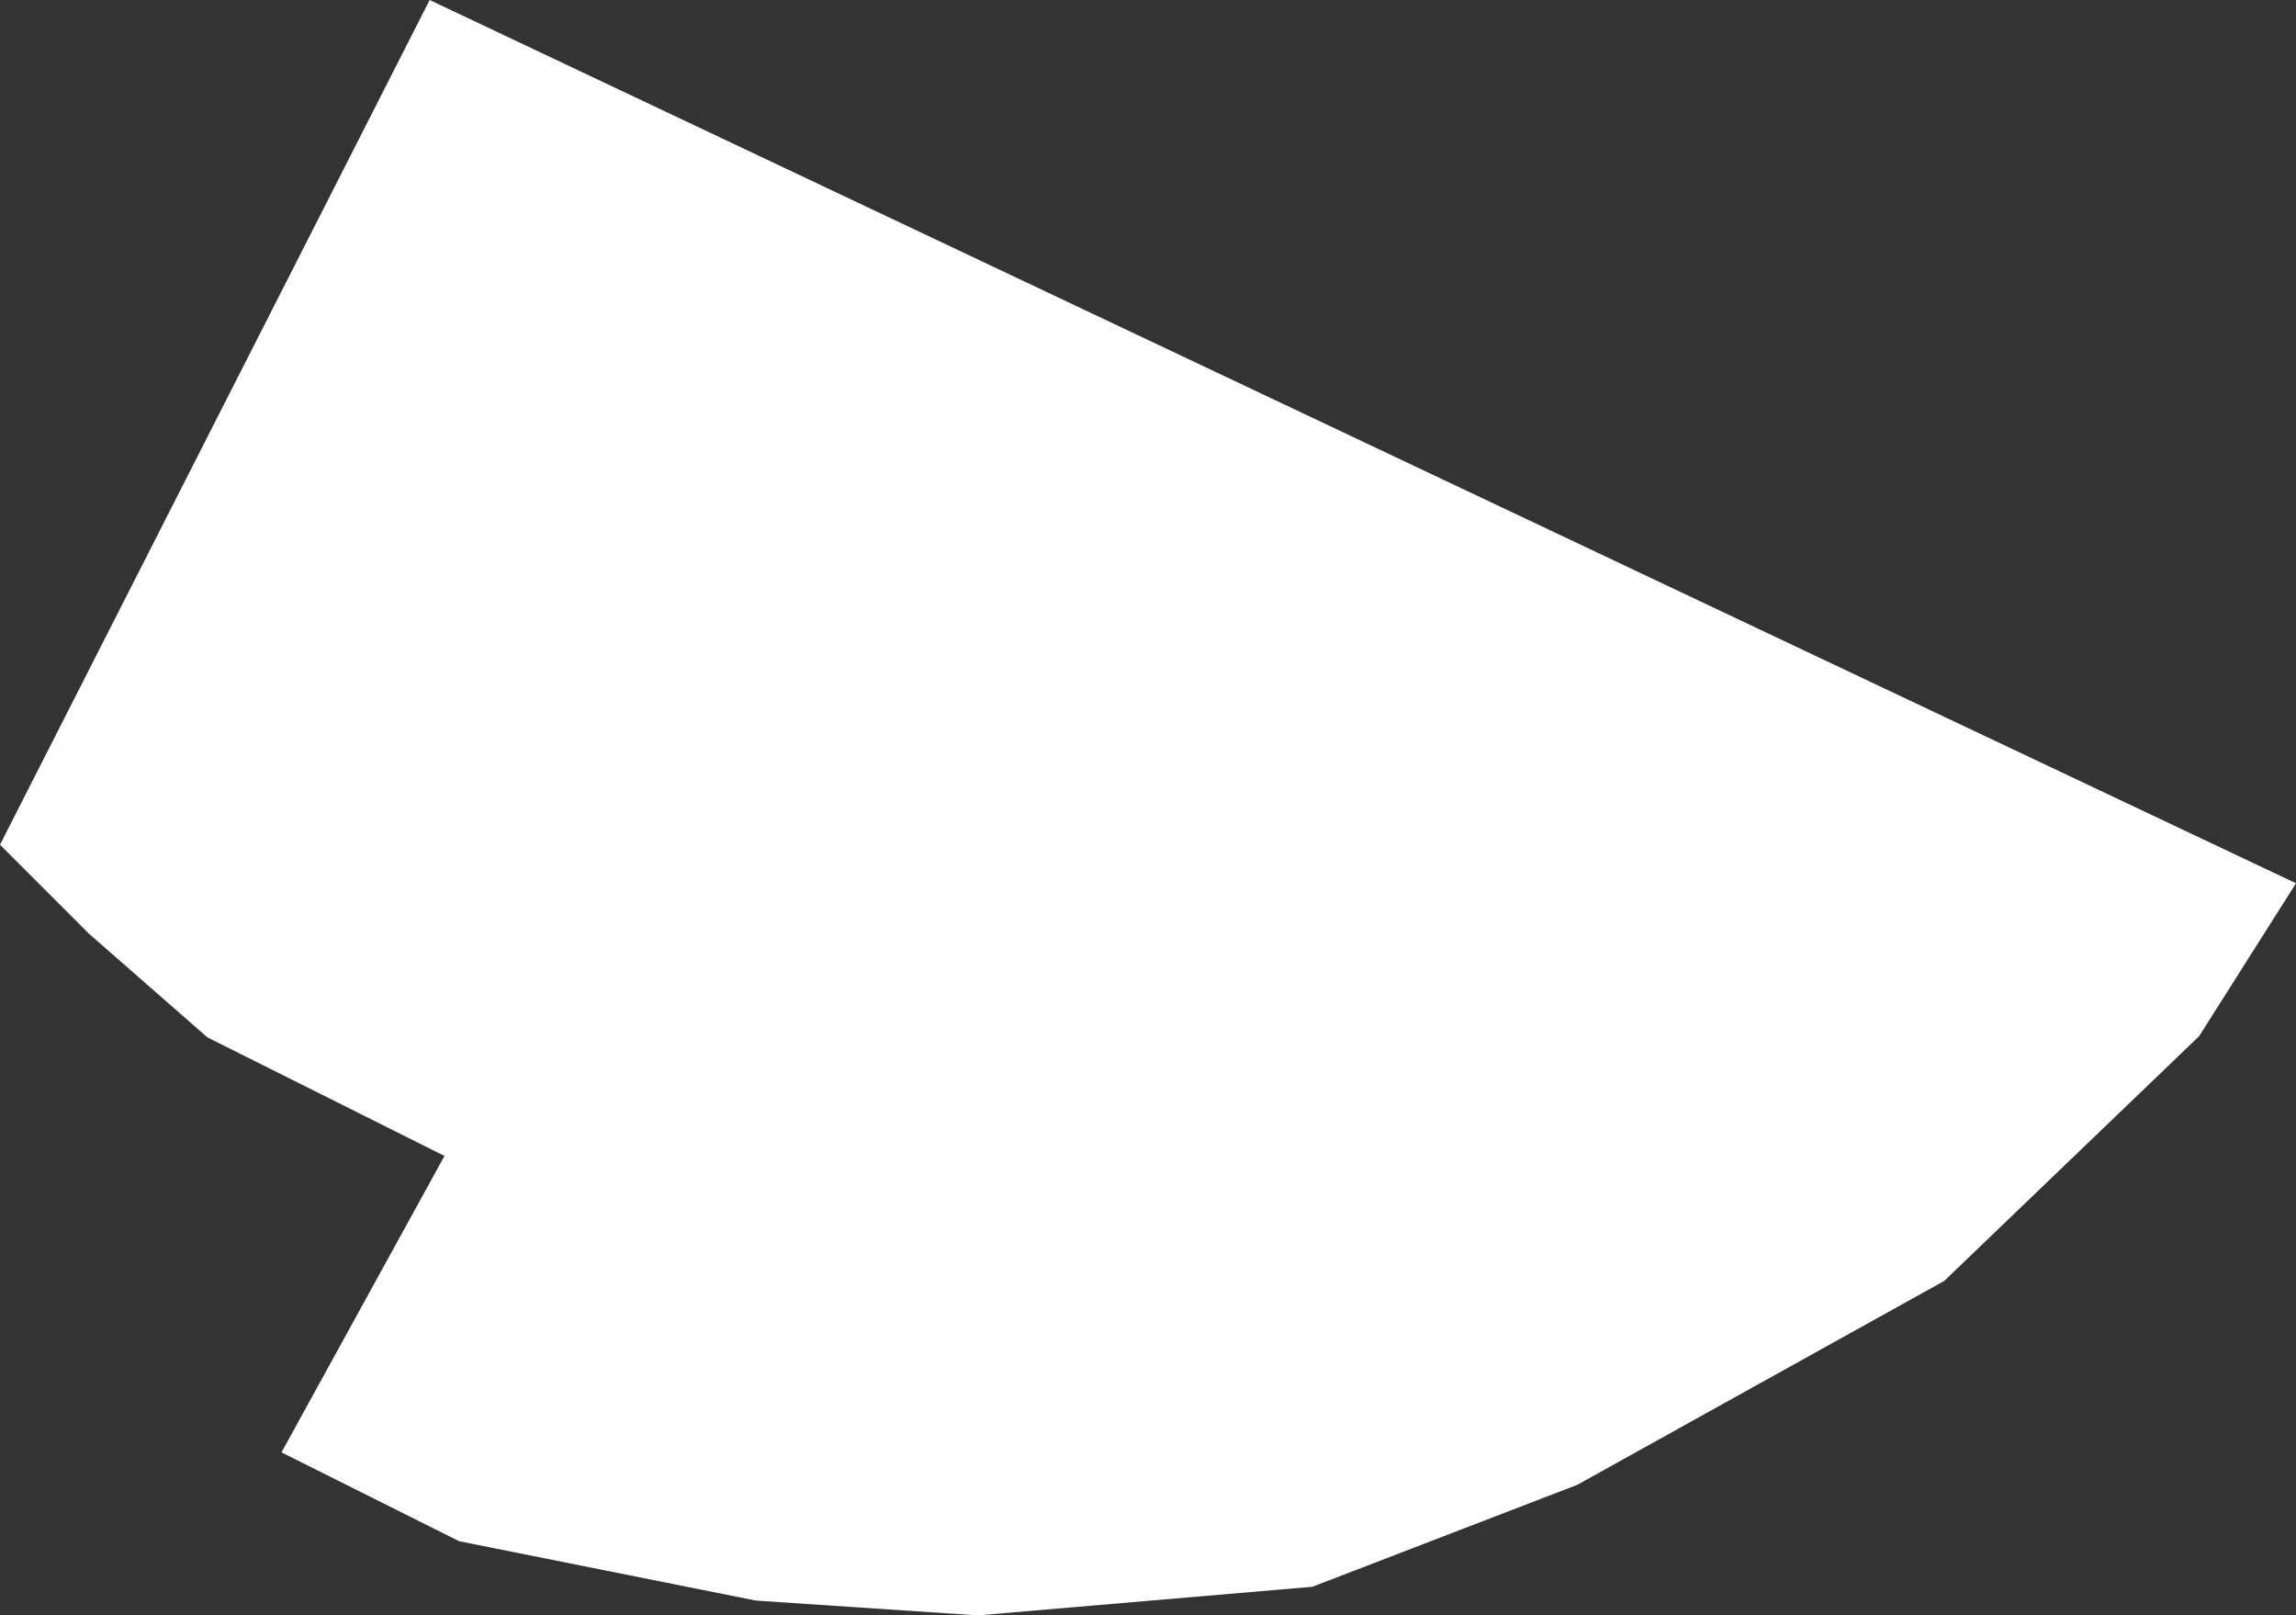 <?xml version="1.0" encoding="UTF-8"?>
<svg id="Layer_2" data-name="Layer 2" xmlns="http://www.w3.org/2000/svg" viewBox="0 0 154.97 109">
  <rect x="0" y="0" width="154.97" height="109" fill="#333333" stroke="none"/>
  <defs>
    <style>
      .cls-1 {
        fill: #fff;
      }
    </style>
  </defs>
  <g id="Rooms">
    <polygon id="N341" class="cls-1" points="29 0 154.97 59.6 148.43 69.92 131.23 86.43 106.46 100.19 88.58 107.07 66 109 51 108 31 104 19 98 30 78 14 70 6 63 0 57 29 0"/>
  </g>
</svg>